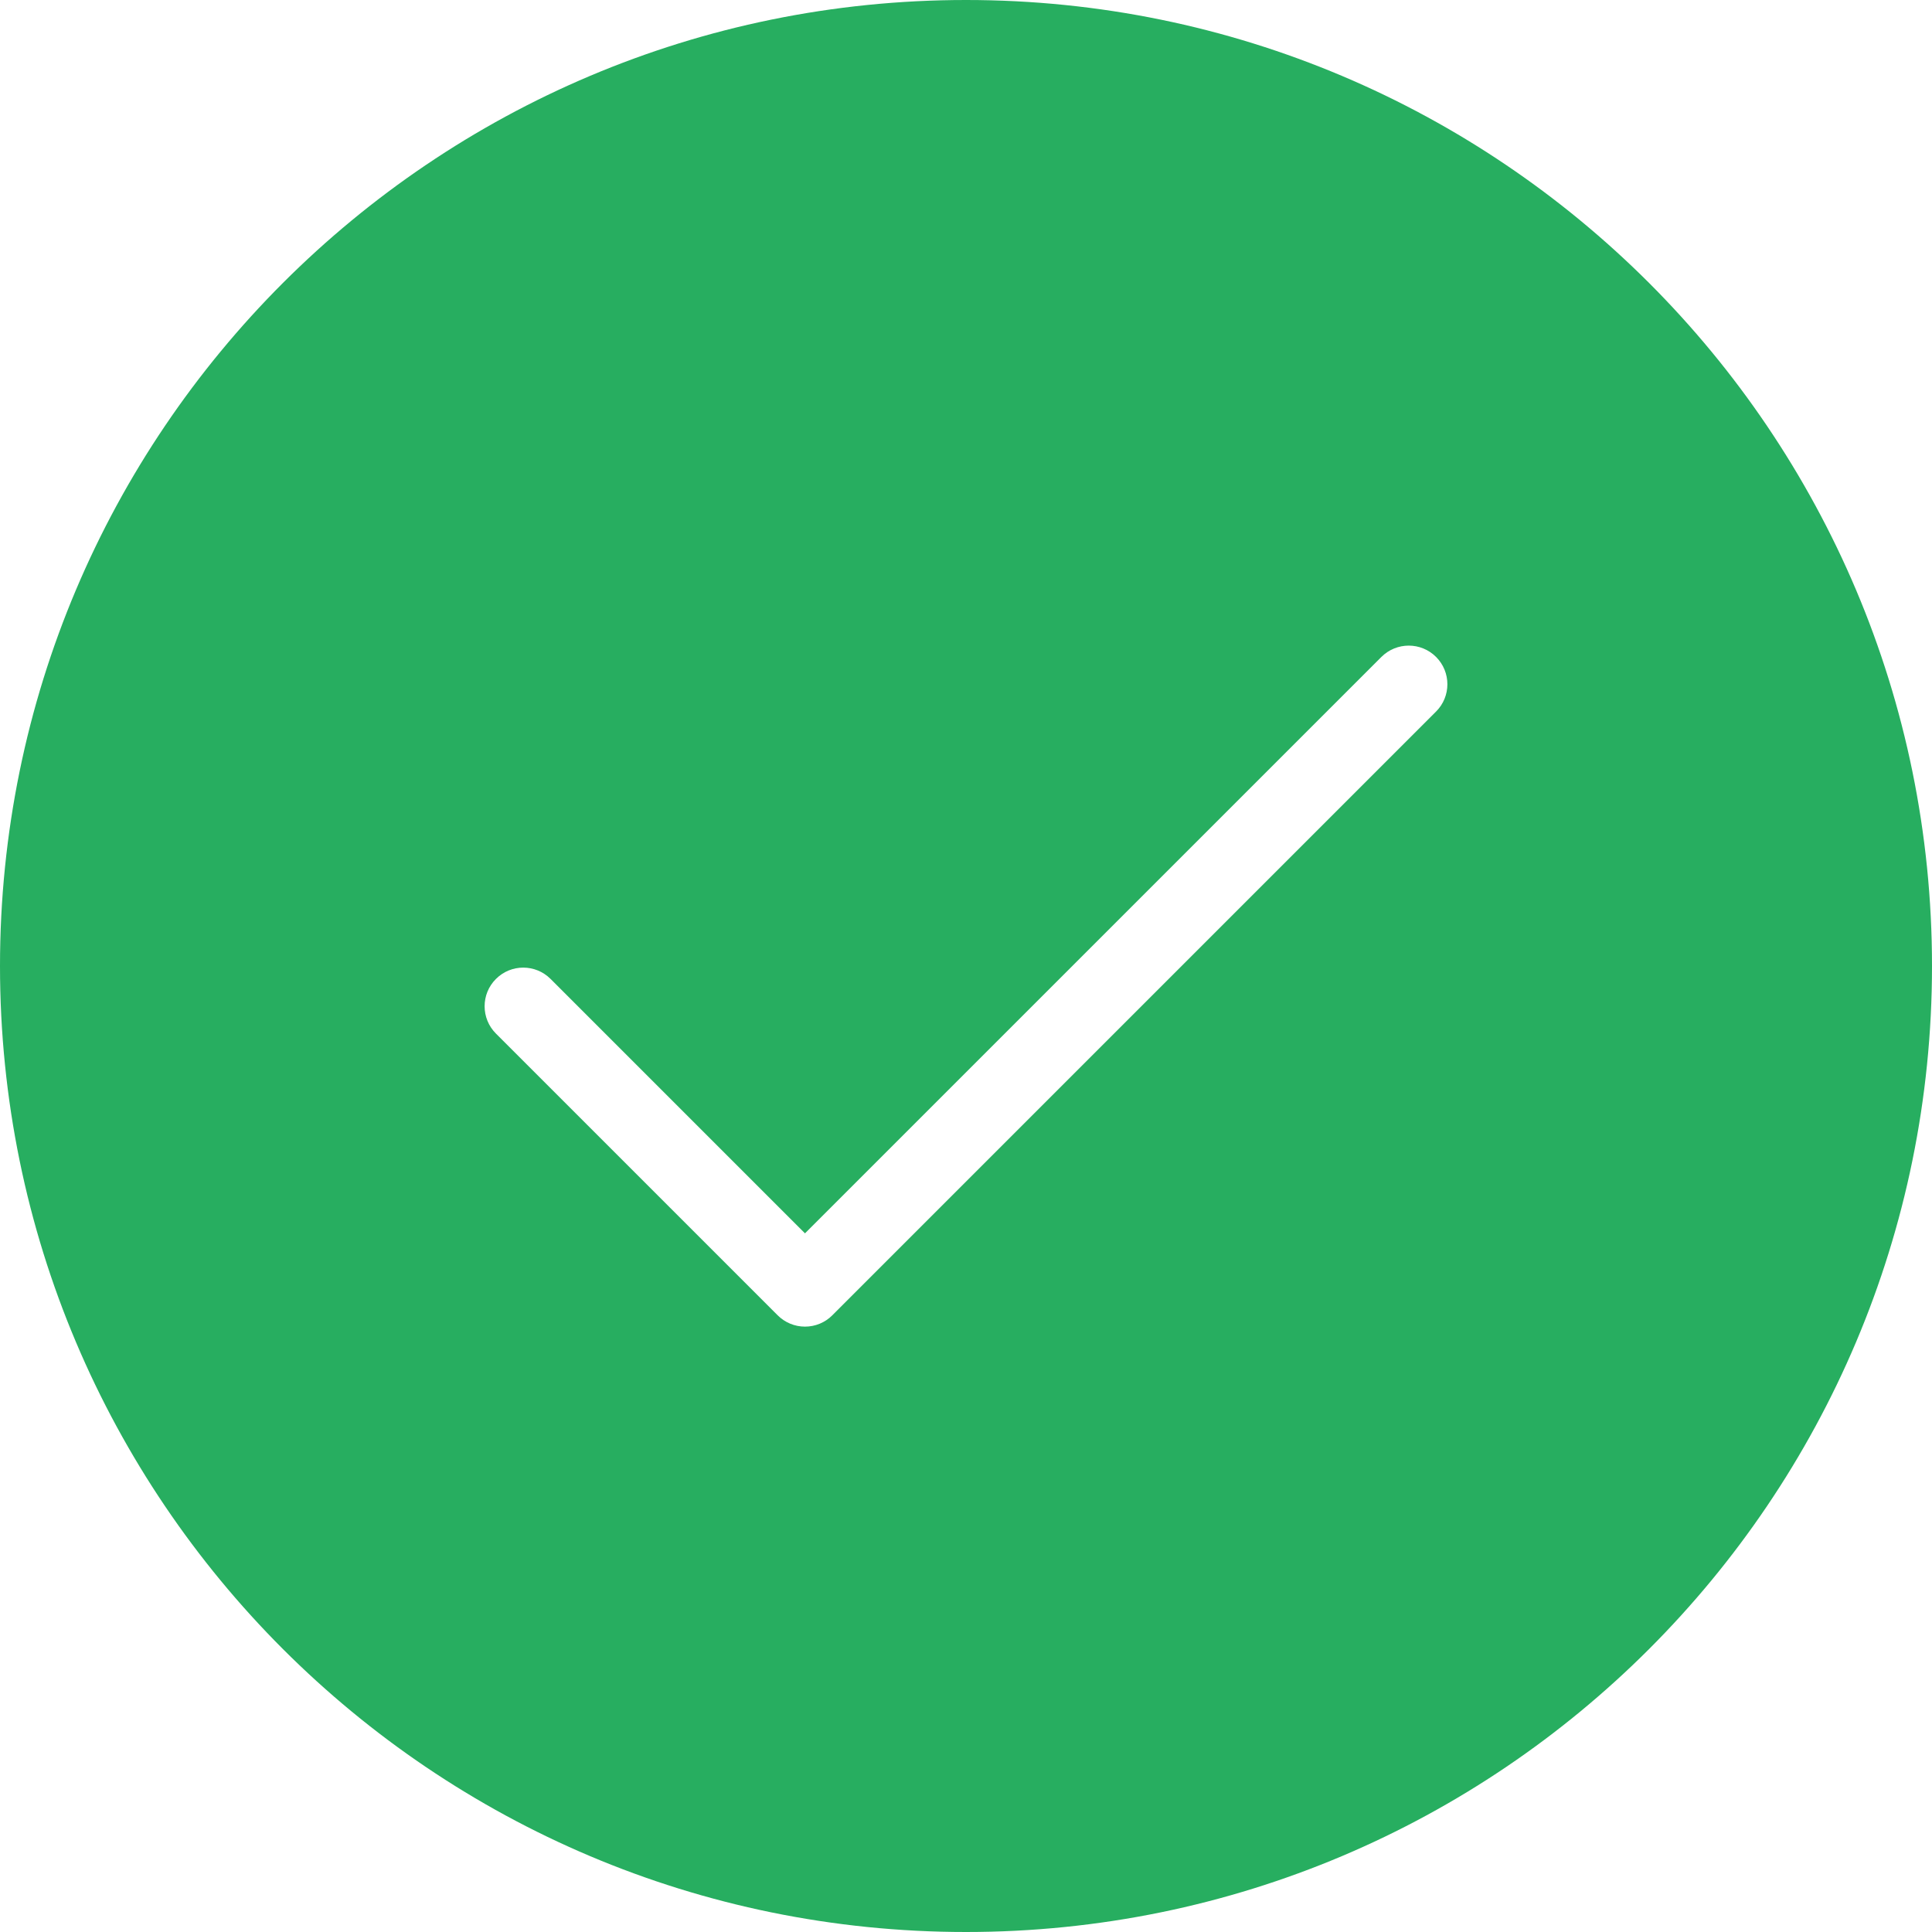 <svg width="50" height="50" viewBox="0 0 50 50" fill="none" xmlns="http://www.w3.org/2000/svg">
<path fill-rule="evenodd" clip-rule="evenodd" d="M25 50C38.807 50 50 38.807 50 25C50 11.193 38.807 0 25 0C11.193 0 0 11.193 0 25C0 38.807 11.193 50 25 50ZM37.165 18.415C37.556 18.025 37.556 17.392 37.165 17.001C36.775 16.611 36.142 16.611 35.751 17.001L20.833 31.919L14.249 25.335C13.858 24.944 13.225 24.944 12.835 25.335C12.444 25.725 12.444 26.358 12.835 26.749L20.126 34.04C20.314 34.228 20.568 34.333 20.833 34.333C21.099 34.333 21.353 34.228 21.54 34.04L37.165 18.415Z" fill="#27AE60"/>
</svg>
